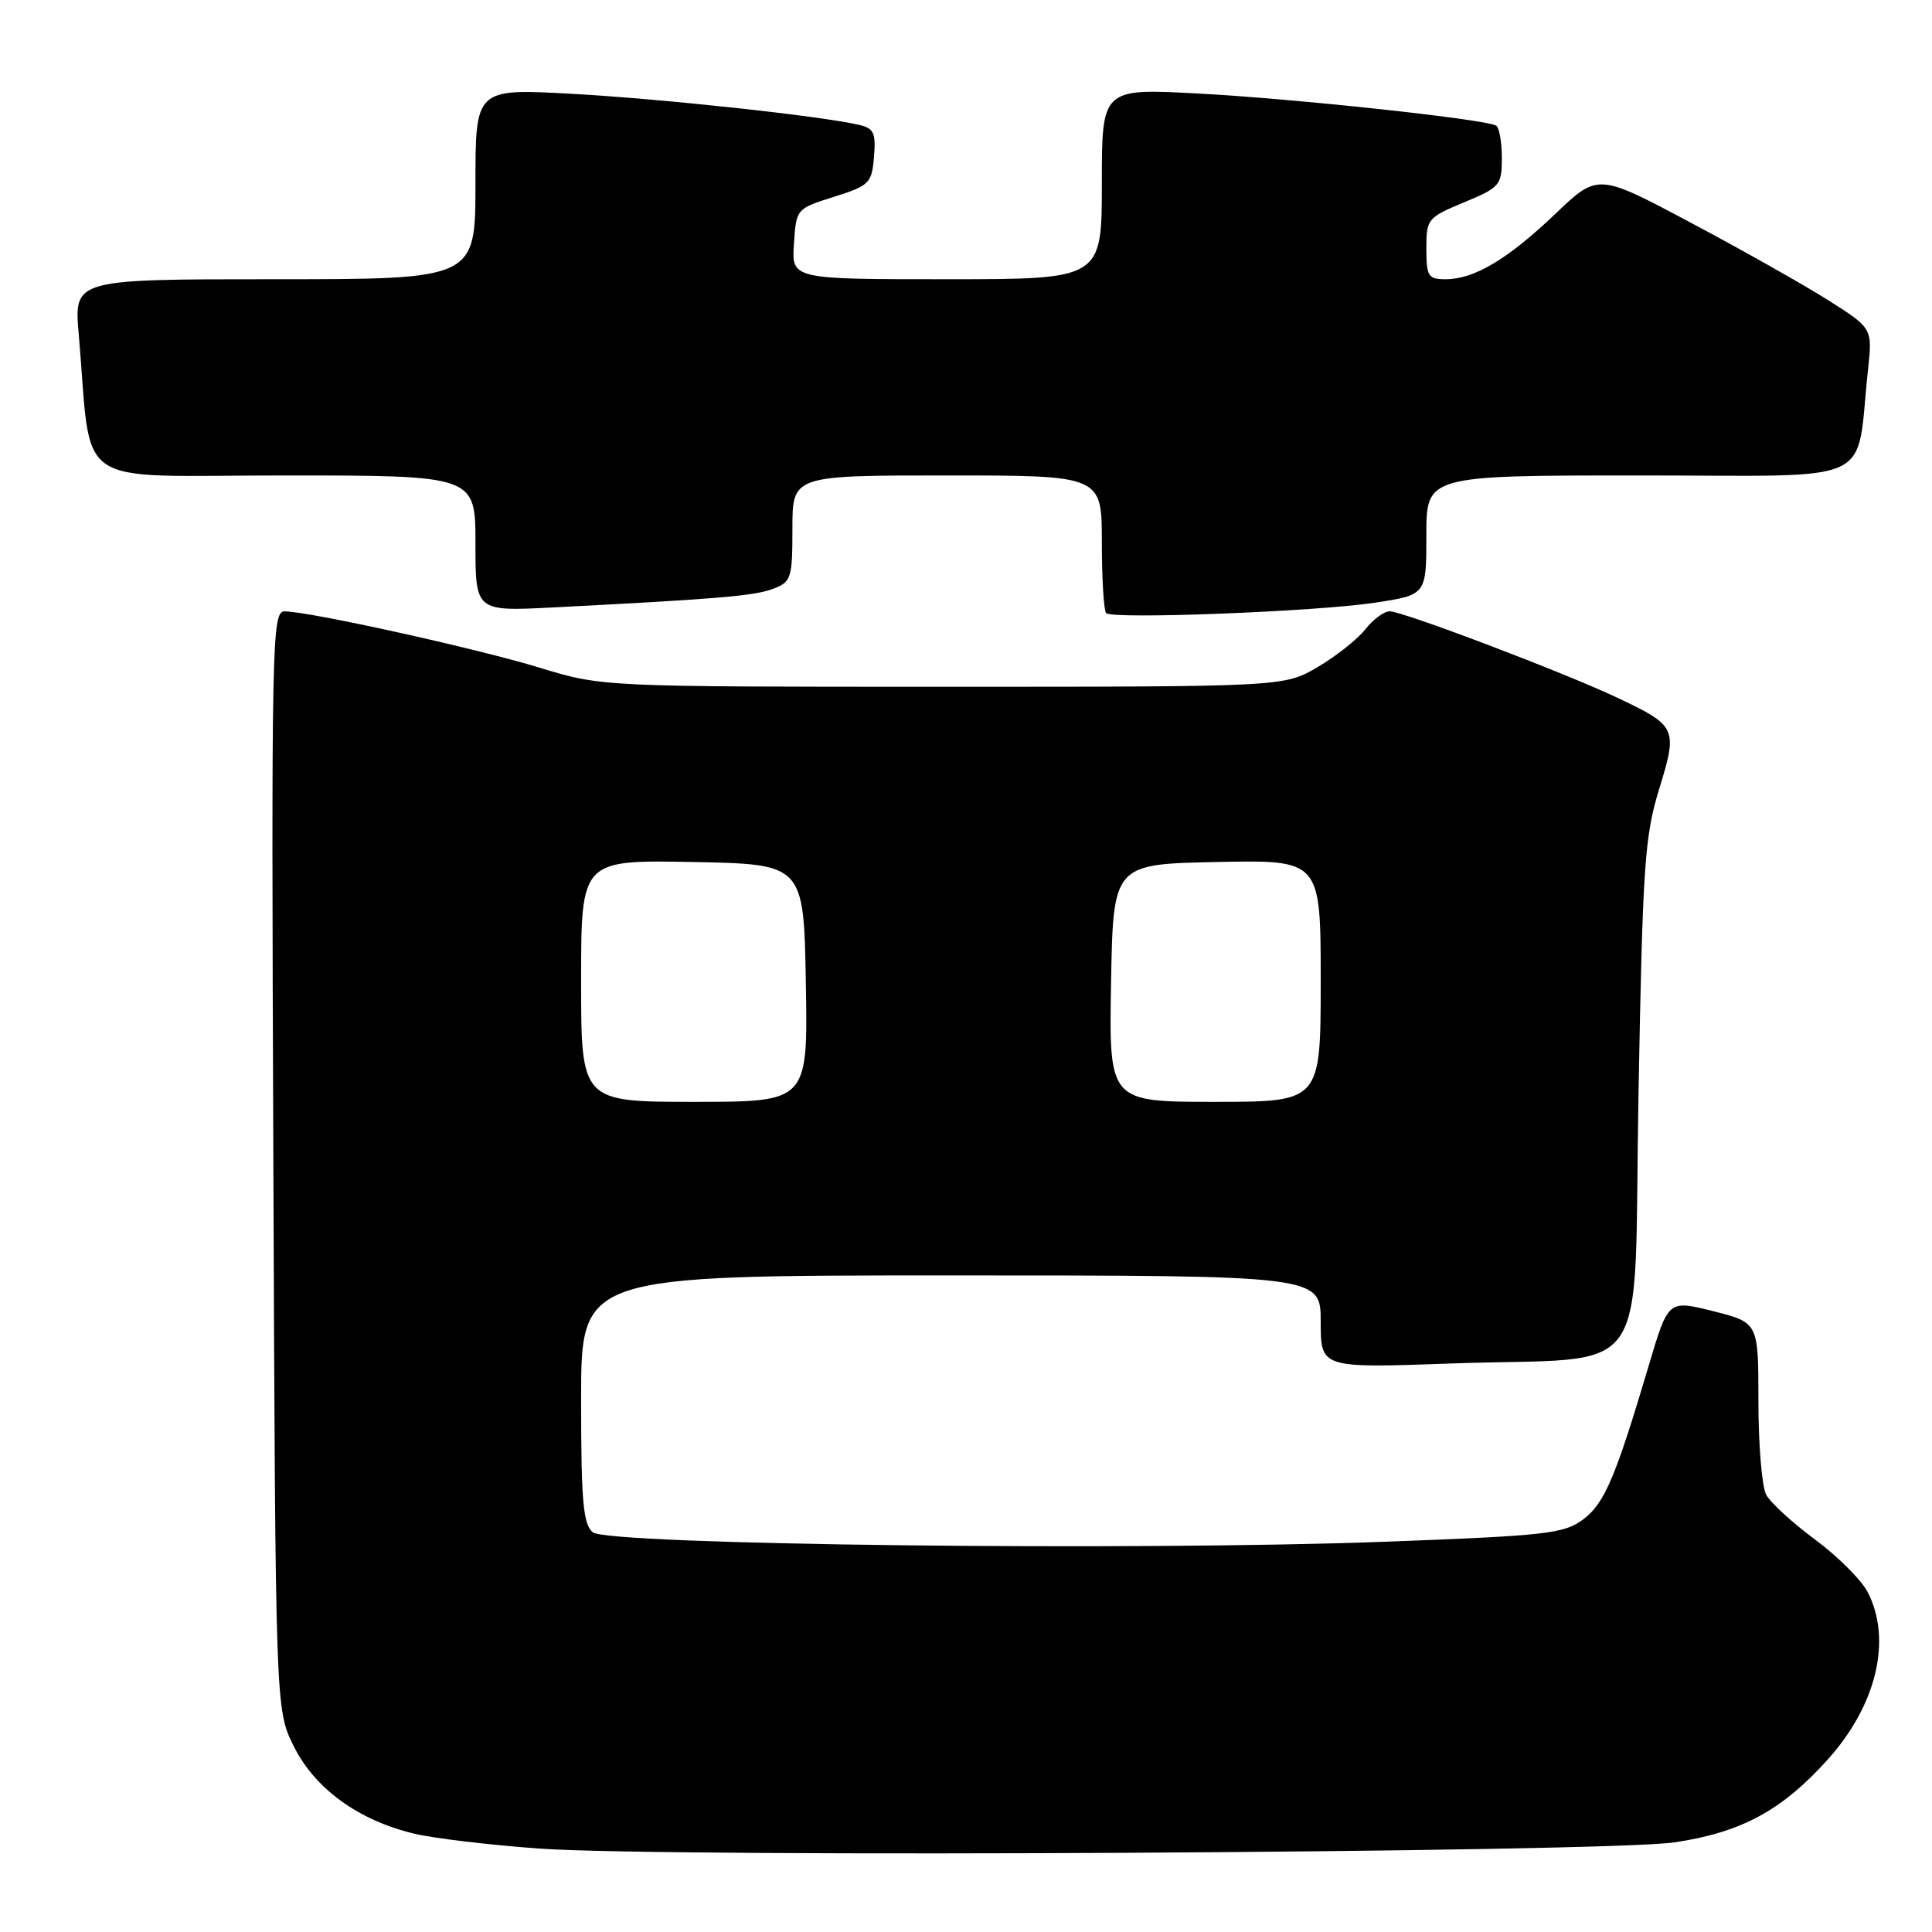 <?xml version="1.0" encoding="UTF-8" standalone="no"?>
<!DOCTYPE svg PUBLIC "-//W3C//DTD SVG 1.1//EN" "http://www.w3.org/Graphics/SVG/1.1/DTD/svg11.dtd" >
<svg xmlns="http://www.w3.org/2000/svg" xmlns:xlink="http://www.w3.org/1999/xlink" version="1.1" viewBox="0 0 256 256">
 <g >
 <path fill="currentColor"
d=" M 221.90 244.12 C 230.74 242.80 236.11 239.90 242.20 233.13 C 248.66 225.94 250.73 217.25 247.48 210.97 C 246.65 209.36 243.52 206.23 240.52 204.01 C 237.52 201.79 234.60 199.12 234.03 198.06 C 233.46 197.00 233.00 191.43 233.00 185.69 C 233.00 175.25 233.00 175.25 227.02 173.74 C 221.05 172.24 221.05 172.24 218.49 180.87 C 214.03 195.89 212.60 199.23 209.74 201.36 C 207.23 203.22 204.82 203.49 183.74 204.28 C 150.37 205.53 80.56 204.71 78.55 203.04 C 77.27 201.98 77.00 198.94 77.00 185.38 C 77.00 169.00 77.00 169.00 126.00 169.00 C 175.00 169.00 175.00 169.00 175.00 175.14 C 175.00 181.29 175.00 181.29 192.25 180.67 C 219.43 179.70 216.40 184.05 217.11 144.96 C 217.66 114.72 217.92 110.83 219.84 104.58 C 222.33 96.49 222.18 96.18 214.32 92.46 C 207.22 89.10 185.90 81.01 184.14 81.00 C 183.40 81.00 181.94 82.08 180.90 83.40 C 179.86 84.72 177.01 86.97 174.58 88.40 C 170.14 91.00 170.14 91.00 124.97 91.00 C 79.79 91.00 79.79 91.00 71.53 88.48 C 63.15 85.92 40.97 81.02 37.72 81.01 C 36.02 81.00 35.95 84.54 36.22 153.75 C 36.50 226.50 36.50 226.50 38.92 231.38 C 41.71 237.00 47.47 241.19 54.85 242.96 C 57.45 243.59 64.96 244.48 71.54 244.95 C 88.59 246.17 212.70 245.48 221.90 244.12 Z  M 182.25 79.85 C 189.00 78.82 189.00 78.82 189.00 70.91 C 189.00 63.00 189.00 63.00 217.39 63.00 C 249.26 63.00 245.83 64.59 247.52 49.00 C 248.11 43.50 248.11 43.50 242.31 39.82 C 239.11 37.79 230.93 33.17 224.11 29.55 C 211.73 22.95 211.73 22.95 206.09 28.34 C 199.77 34.36 195.34 37.00 191.55 37.00 C 189.24 37.00 189.00 36.62 189.00 32.94 C 189.00 29.02 189.16 28.82 194.00 26.81 C 198.76 24.83 199.00 24.55 199.00 20.93 C 199.00 18.83 198.66 16.91 198.25 16.65 C 196.86 15.80 171.66 13.08 158.75 12.39 C 146.00 11.71 146.00 11.71 146.00 24.35 C 146.00 37.00 146.00 37.00 125.45 37.00 C 104.89 37.00 104.89 37.00 105.20 32.33 C 105.50 27.67 105.52 27.65 110.50 26.08 C 115.21 24.59 115.52 24.29 115.81 20.78 C 116.07 17.60 115.79 16.99 113.81 16.54 C 108.65 15.35 87.71 13.09 75.75 12.43 C 63.00 11.73 63.00 11.73 63.00 24.36 C 63.00 37.00 63.00 37.00 36.40 37.00 C 9.80 37.00 9.80 37.00 10.43 44.25 C 12.25 65.18 9.09 63.00 37.60 63.00 C 63.00 63.00 63.00 63.00 63.00 72.01 C 63.00 81.01 63.00 81.01 73.25 80.49 C 95.27 79.36 99.97 78.96 102.44 78.02 C 104.85 77.11 105.00 76.64 105.00 70.02 C 105.00 63.00 105.00 63.00 125.50 63.00 C 146.00 63.00 146.00 63.00 146.00 71.83 C 146.00 76.69 146.26 80.92 146.57 81.24 C 147.42 82.09 174.50 81.04 182.25 79.85 Z  M 77.00 129.97 C 77.00 113.95 77.00 113.95 91.75 114.22 C 106.50 114.50 106.50 114.50 106.78 130.25 C 107.05 146.00 107.05 146.00 92.03 146.00 C 77.00 146.00 77.00 146.00 77.00 129.97 Z  M 147.22 130.25 C 147.50 114.50 147.50 114.50 161.25 114.22 C 175.00 113.94 175.00 113.94 175.00 129.97 C 175.00 146.00 175.00 146.00 160.97 146.00 C 146.95 146.00 146.95 146.00 147.22 130.25 Z "/>
</g>
</svg>
